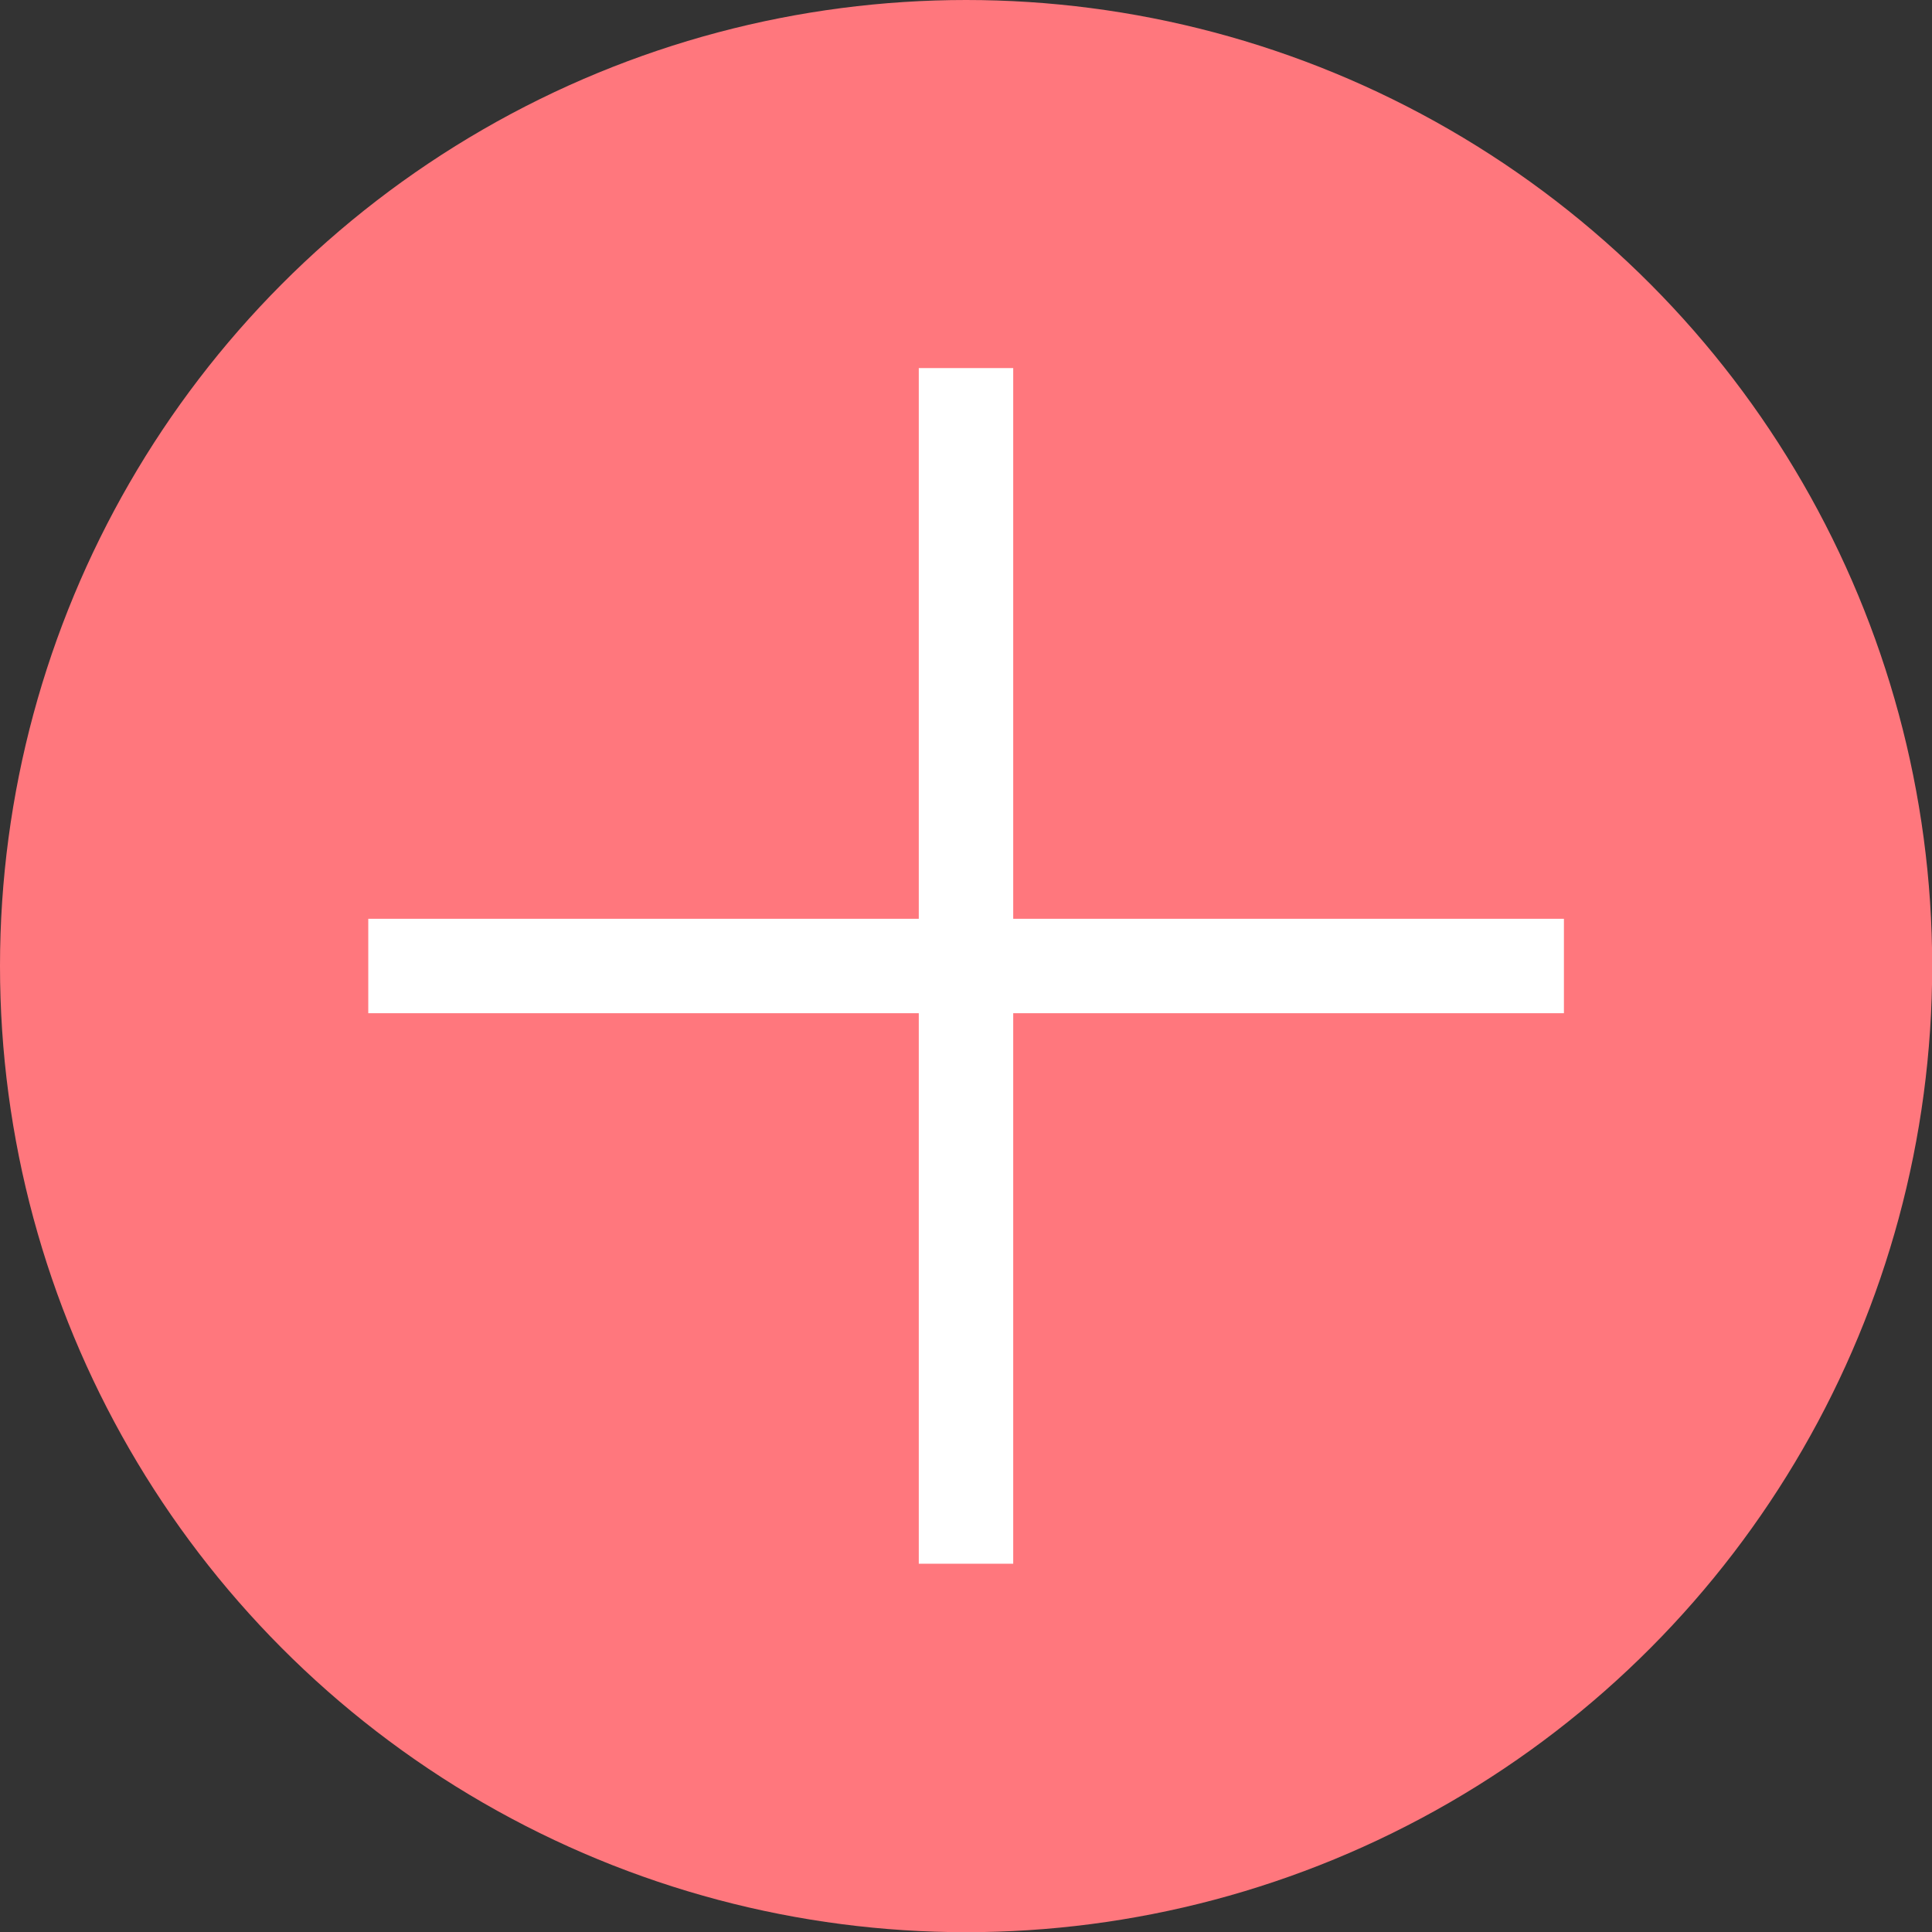 <svg xmlns="http://www.w3.org/2000/svg" viewBox="0 0 102.09 102.09"><rect x="0" y="0" width="102.09" height="102.09" fill="#333333" stroke="none"/><defs><style>.cls-1{fill:#ff777d;}.cls-2{fill:#fff;}</style></defs><title>icon_add</title><g id="icon"><circle class="cls-1" cx="51.05" cy="51.05" r="51.05"/><rect class="cls-2" x="48.55" y="19.45" width="4.99" height="63.18"/><rect class="cls-2" x="48.55" y="19.45" width="4.99" height="63.18" transform="translate(102.09 0) rotate(90)"/></g></svg>